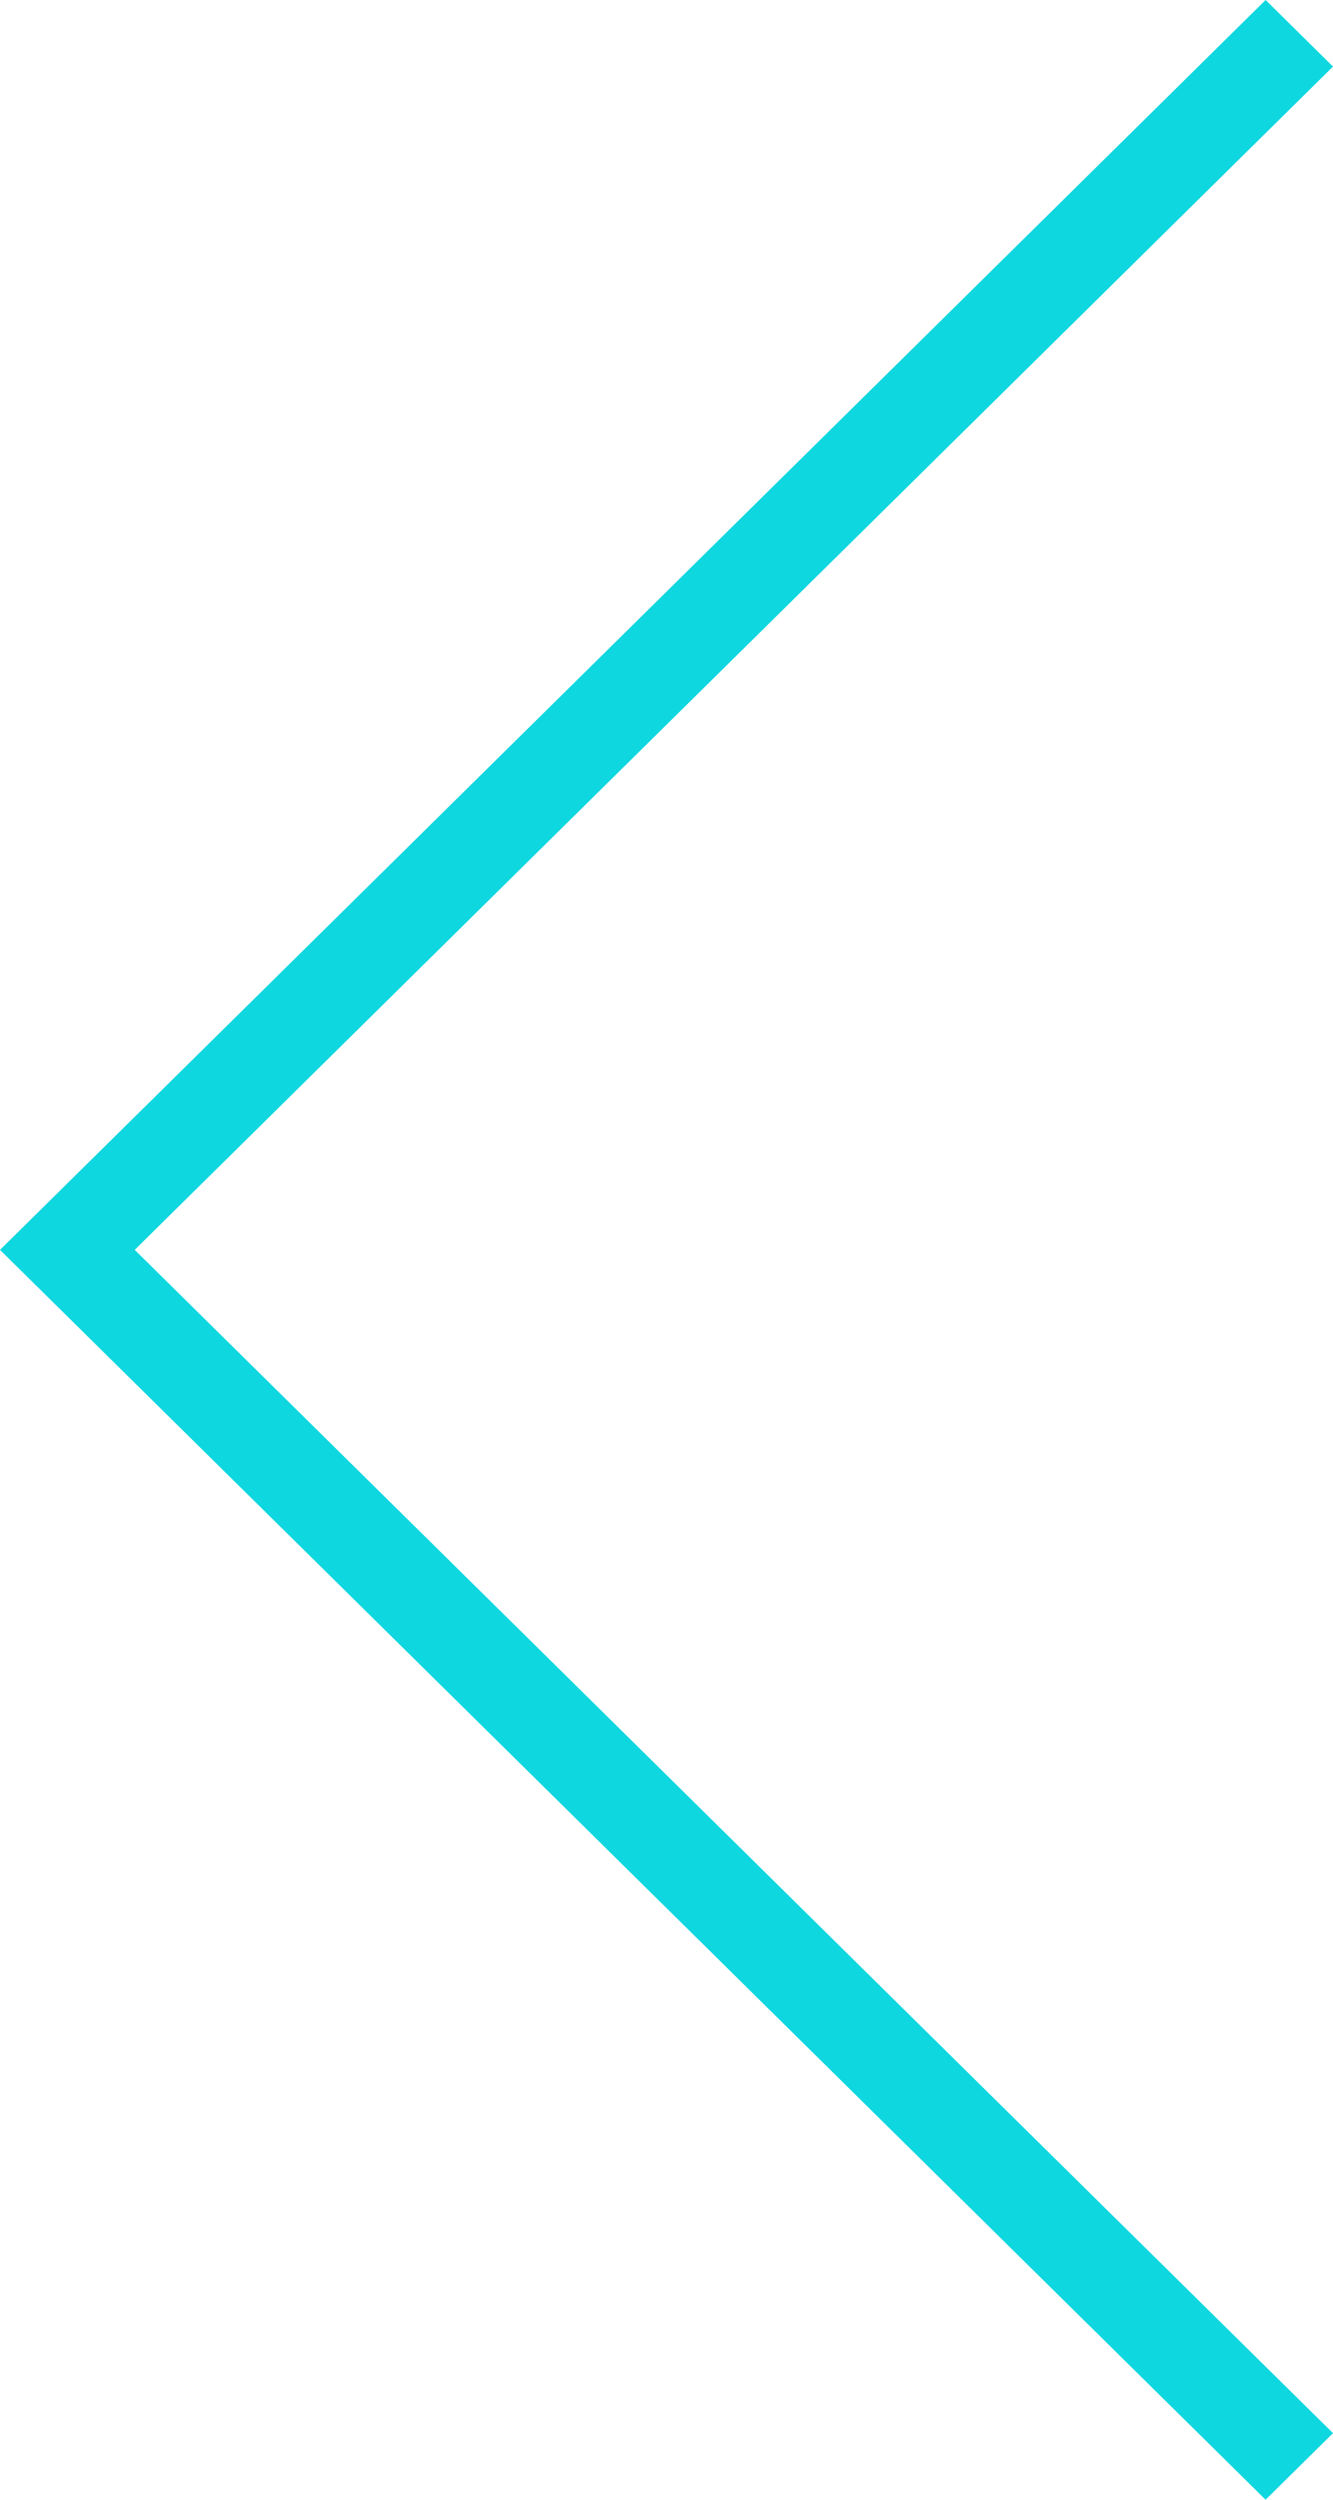 <?xml version="1.0" encoding="UTF-8"?>
<svg width="16px" height="30px" viewBox="0 0 16 30" version="1.1" xmlns="http://www.w3.org/2000/svg" xmlns:xlink="http://www.w3.org/1999/xlink">
    <!-- Generator: Sketch 50.2 (55047) - http://www.bohemiancoding.com/sketch -->
    <title>Fill 1</title>
    <desc>Created with Sketch.</desc>
    <defs></defs>
    <g id="Page-1" stroke="none" stroke-width="1" fill="none" fill-rule="evenodd">
        <g id="Noticia-view" transform="translate(-1074, -2881)" fill="#0FD7E0">
            <g id="volver-al-inicio" transform="translate(960, 2836)">
                <polygon id="Fill-1" transform="translate(122, 60) rotate(-90) translate(-122, -60) " points="122 52 107 67.191 107.799 68 122 53.617 136.201 68 137 67.191"></polygon>
            </g>
        </g>
    </g>
</svg>